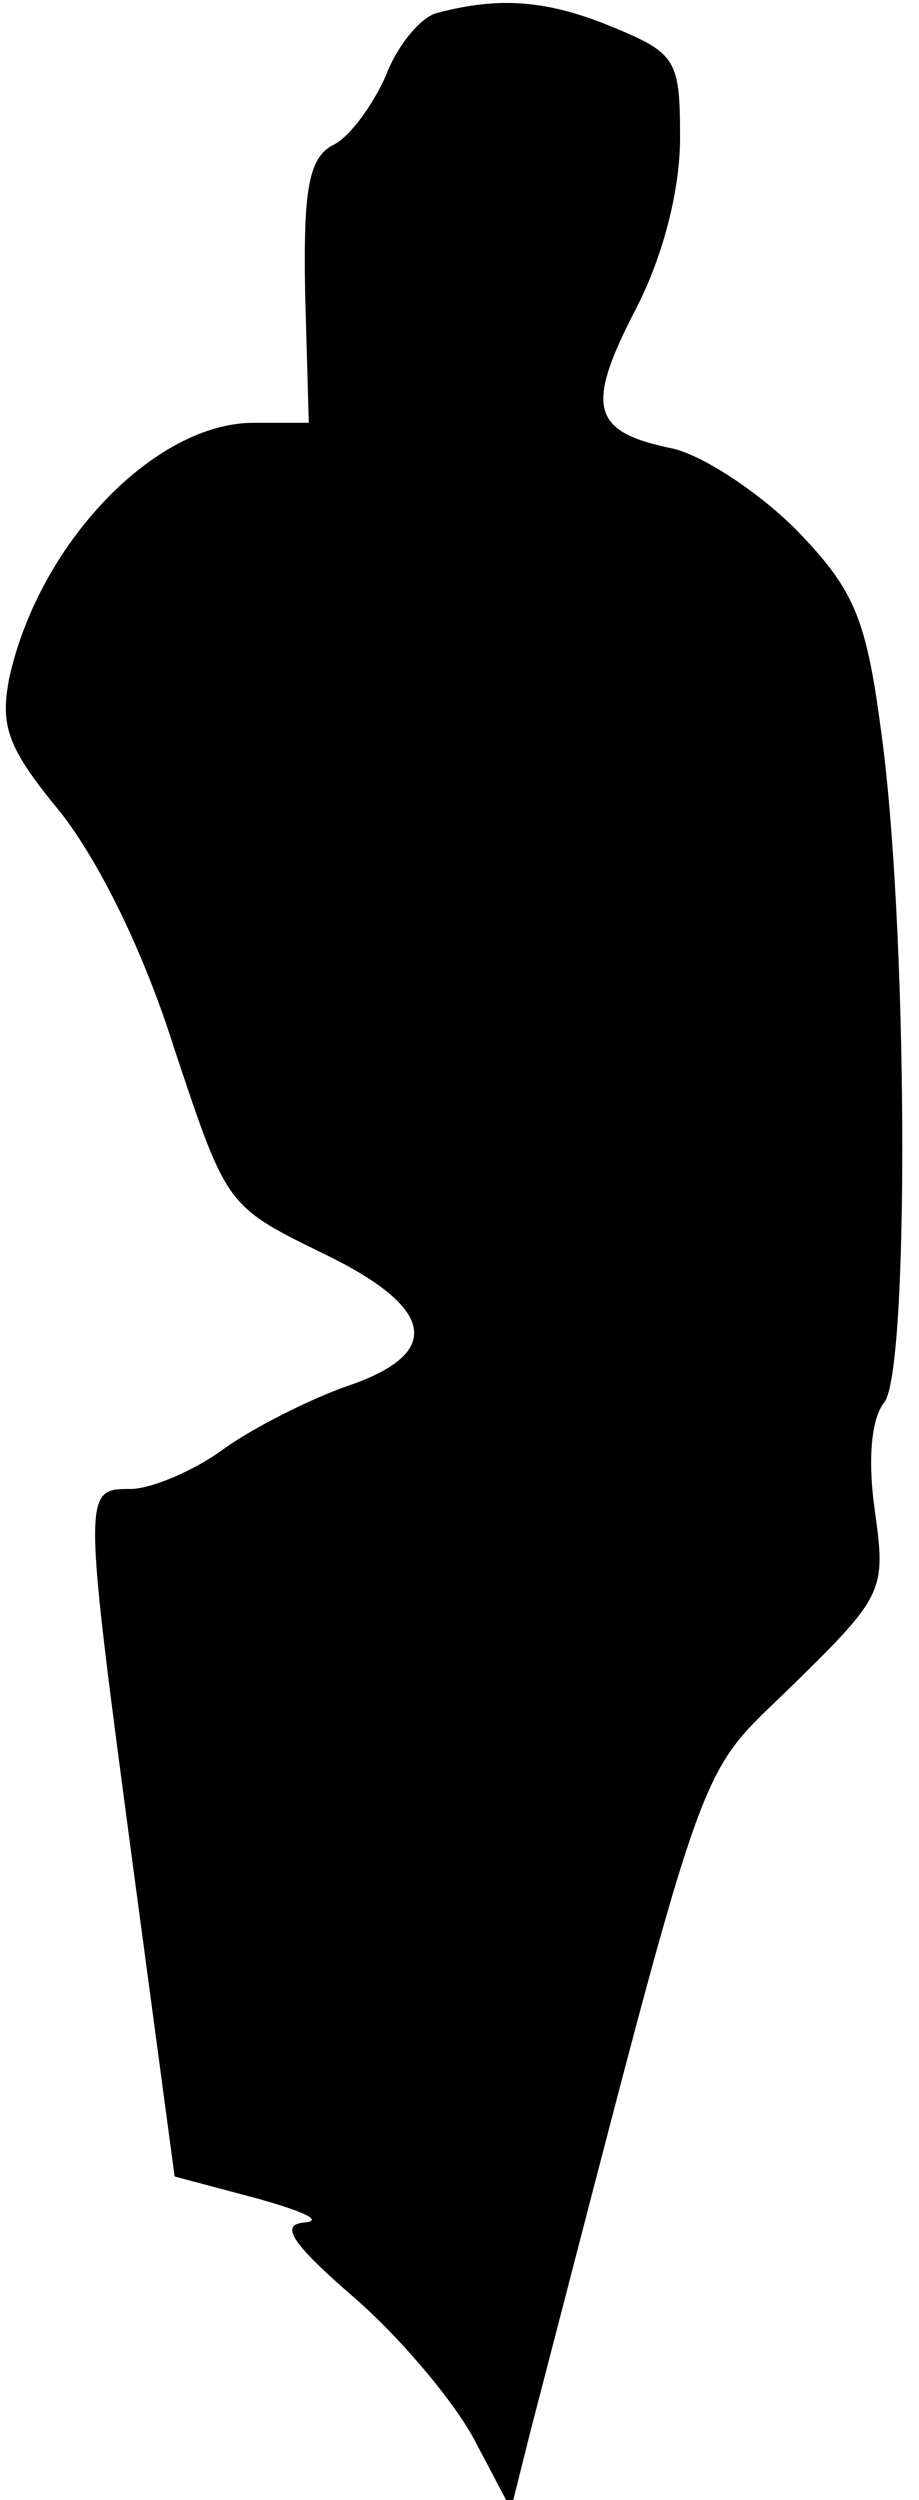 <?xml version="1.0" standalone="no"?>
<!DOCTYPE svg PUBLIC "-//W3C//DTD SVG 20010904//EN"
 "http://www.w3.org/TR/2001/REC-SVG-20010904/DTD/svg10.dtd">
<svg version="1.0" xmlns="http://www.w3.org/2000/svg"
 width="50pt" height="136pt" viewBox="0 0 50 136"
 preserveAspectRatio="xMidYMid meet">
<g transform="translate(0,136) scale(0.1,-0.1)"
fill="#000000" stroke="none">
<path fill="#000000" stroke="none" d="M238 1353 c-9 -2 -22 -18 -28 -34 -7
-16 -20 -34 -29 -38 -13 -7 -16 -24 -15 -80 l2 -71 -30 0 c-54 0 -117 -66
-133 -139 -5 -26 -1 -38 28 -73 21 -27 45 -75 62 -129 28 -84 28 -85 79 -110
63 -30 68 -55 15 -73 -20 -7 -50 -22 -67 -34 -16 -12 -40 -22 -51 -22 -26 0
-26 0 2 -210 l22 -164 45 -12 c25 -7 36 -12 26 -13 -14 -1 -8 -11 28 -42 26
-23 55 -58 65 -78 l19 -36 10 40 c100 385 89 355 144 409 49 48 50 51 44 94
-4 28 -2 50 5 59 14 16 13 264 -2 368 -8 60 -15 75 -46 107 -20 20 -50 40 -67
44 -44 9 -48 22 -20 76 15 29 24 65 24 93 0 42 -2 46 -36 60 -36 15 -62 17
-96 8z"/>
</g>
</svg>
